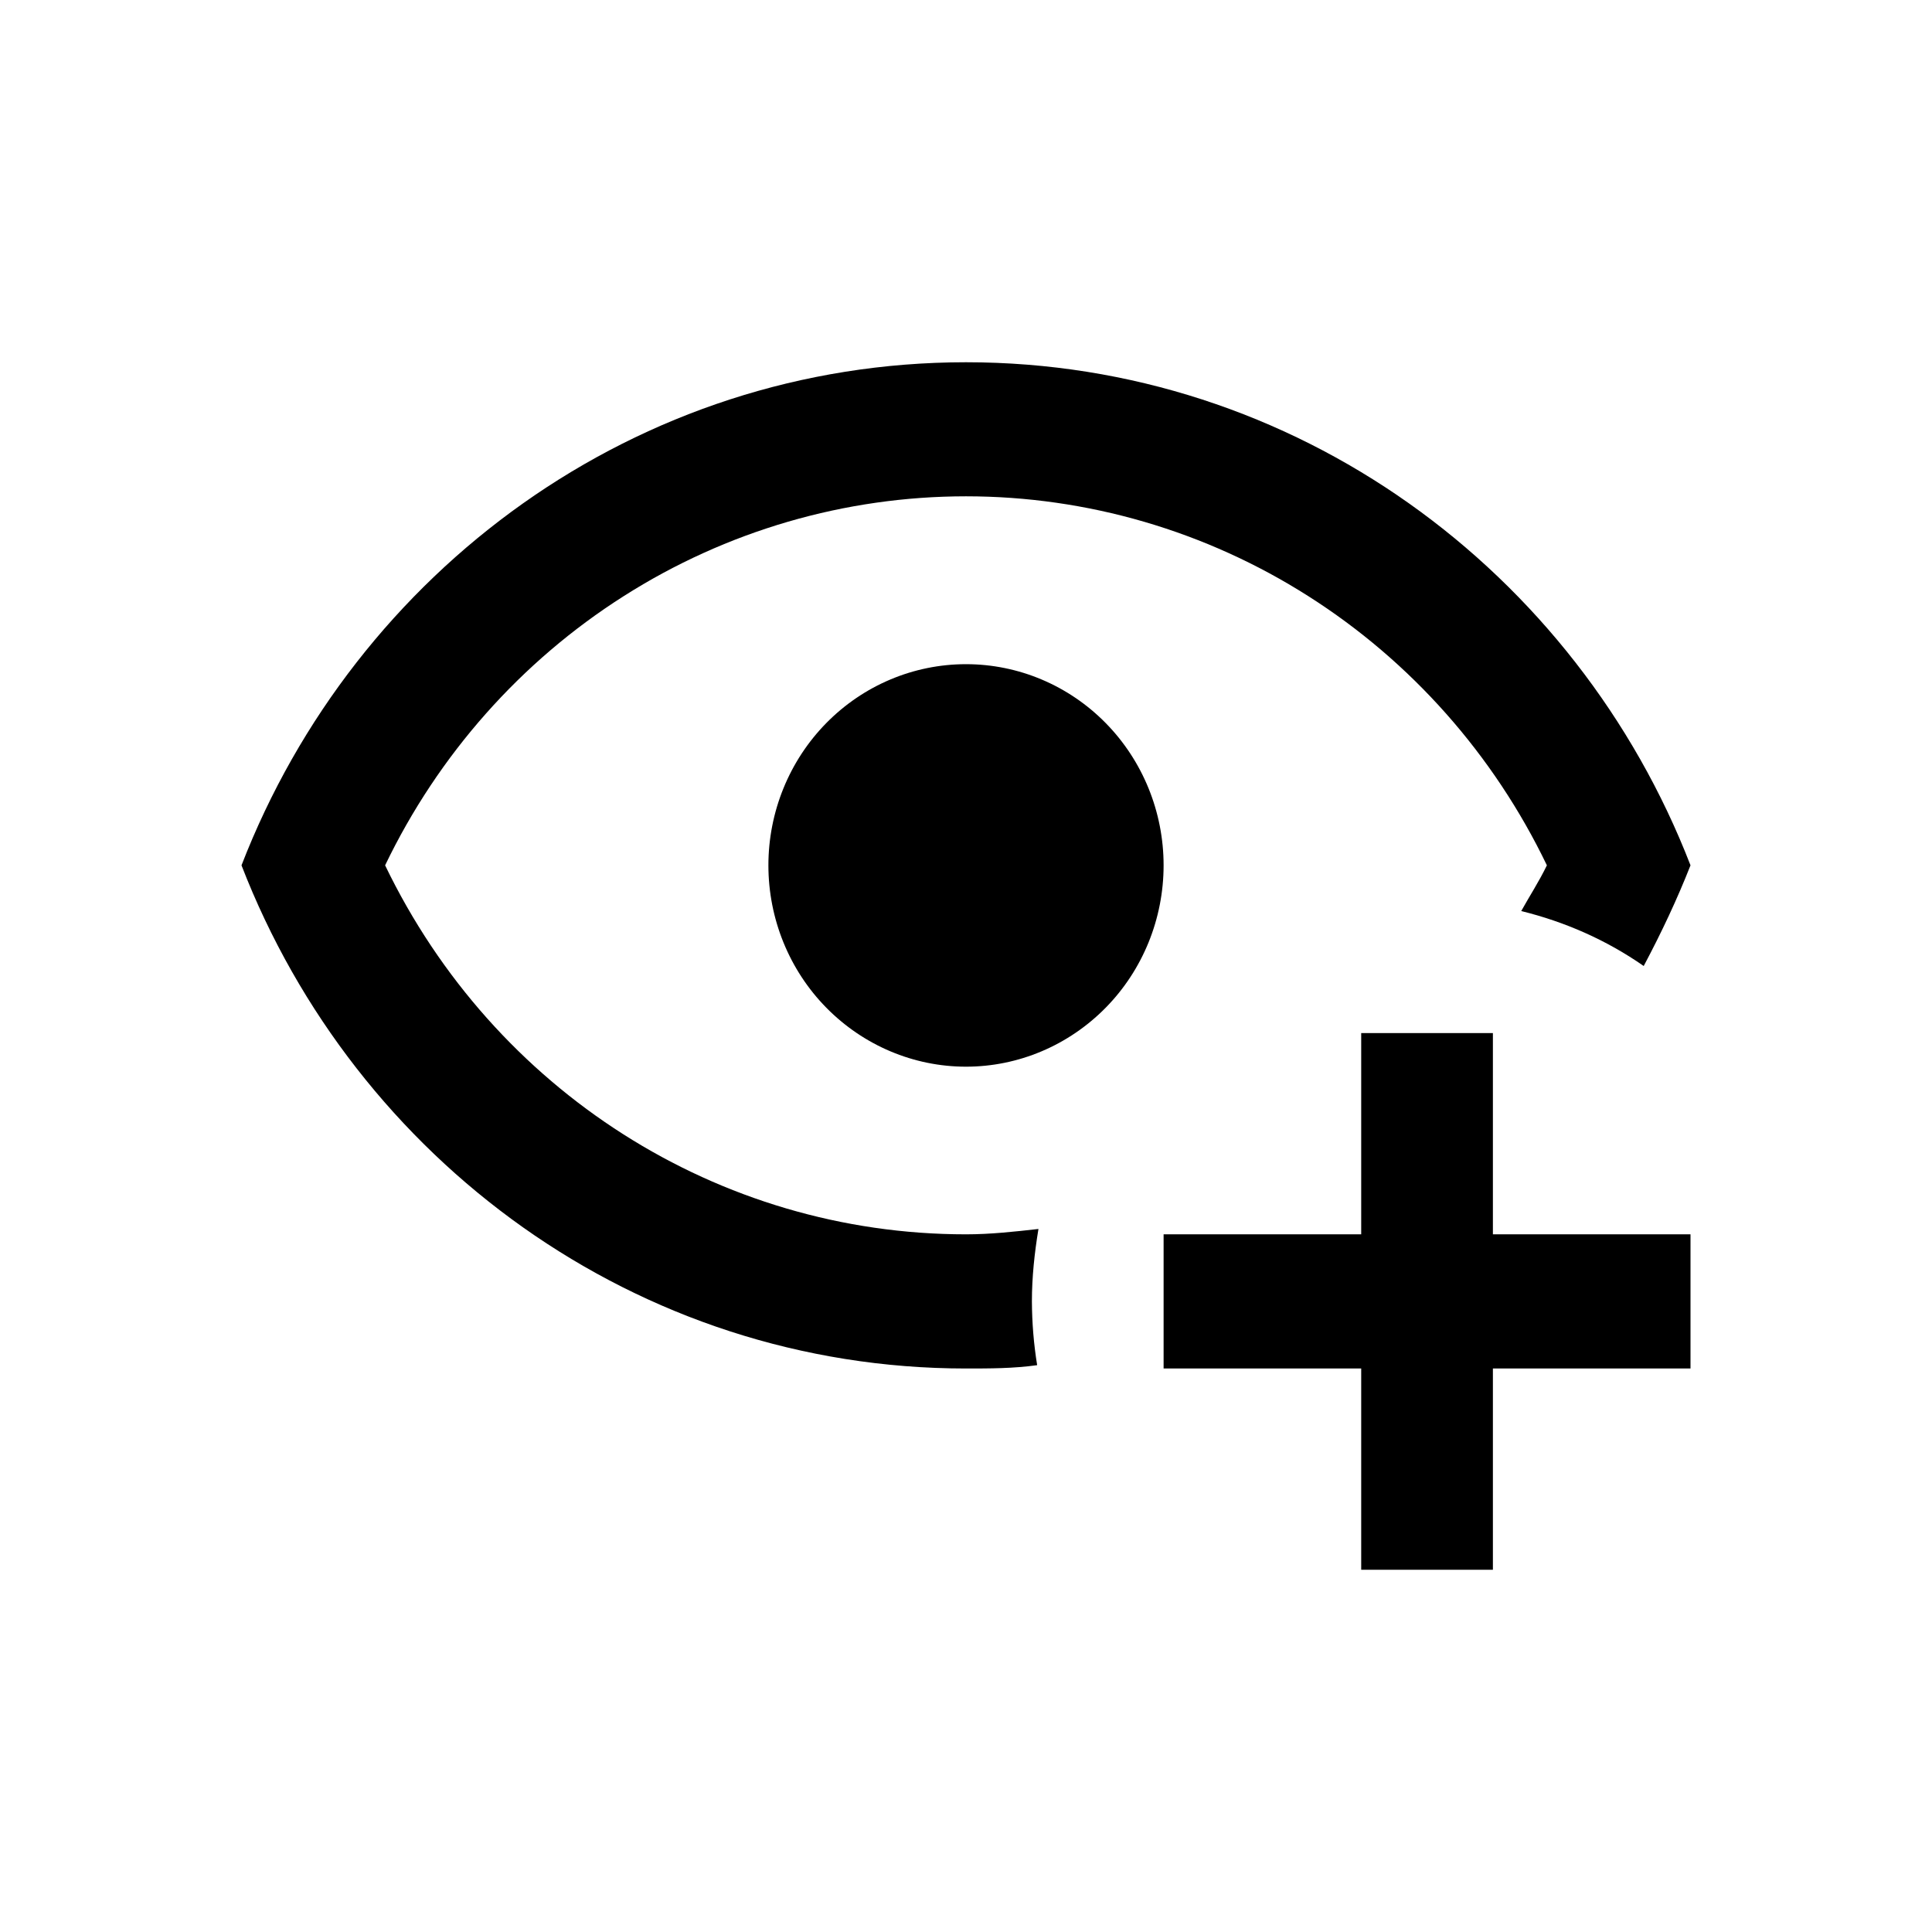 <svg width="18" height="18" viewBox="0 0 18 18" fill="none" xmlns="http://www.w3.org/2000/svg">
<path d="M9 3.375C5.932 3.375 3.312 5.319 2.25 8.062C3.312 10.806 5.932 12.75 9 12.75C9.221 12.75 9.442 12.75 9.663 12.719C9.631 12.522 9.615 12.324 9.614 12.125C9.614 11.9 9.638 11.675 9.675 11.45C9.454 11.475 9.227 11.5 9 11.5C6.693 11.5 4.6 10.162 3.588 8.062C4.084 7.031 4.854 6.162 5.811 5.554C6.767 4.946 7.872 4.624 9 4.624C10.128 4.624 11.233 4.946 12.189 5.554C13.146 6.162 13.916 7.031 14.412 8.062C14.339 8.213 14.253 8.344 14.173 8.488C14.578 8.588 14.964 8.756 15.314 9C15.48 8.688 15.627 8.375 15.75 8.062C14.688 5.319 12.068 3.375 9 3.375ZM9 6.188C8.512 6.188 8.044 6.385 7.698 6.737C7.353 7.088 7.159 7.565 7.159 8.062C7.159 8.56 7.353 9.037 7.698 9.388C8.044 9.74 8.512 9.938 9 9.938C9.488 9.938 9.956 9.74 10.302 9.388C10.647 9.037 10.841 8.56 10.841 8.062C10.841 7.565 10.647 7.088 10.302 6.737C9.956 6.385 9.488 6.188 9 6.188ZM12.682 9.625V11.5H10.841V12.75H12.682V14.625H13.909V12.75H15.75V11.5H13.909V9.625H12.682Z" fill="currentColor"/>
</svg>
